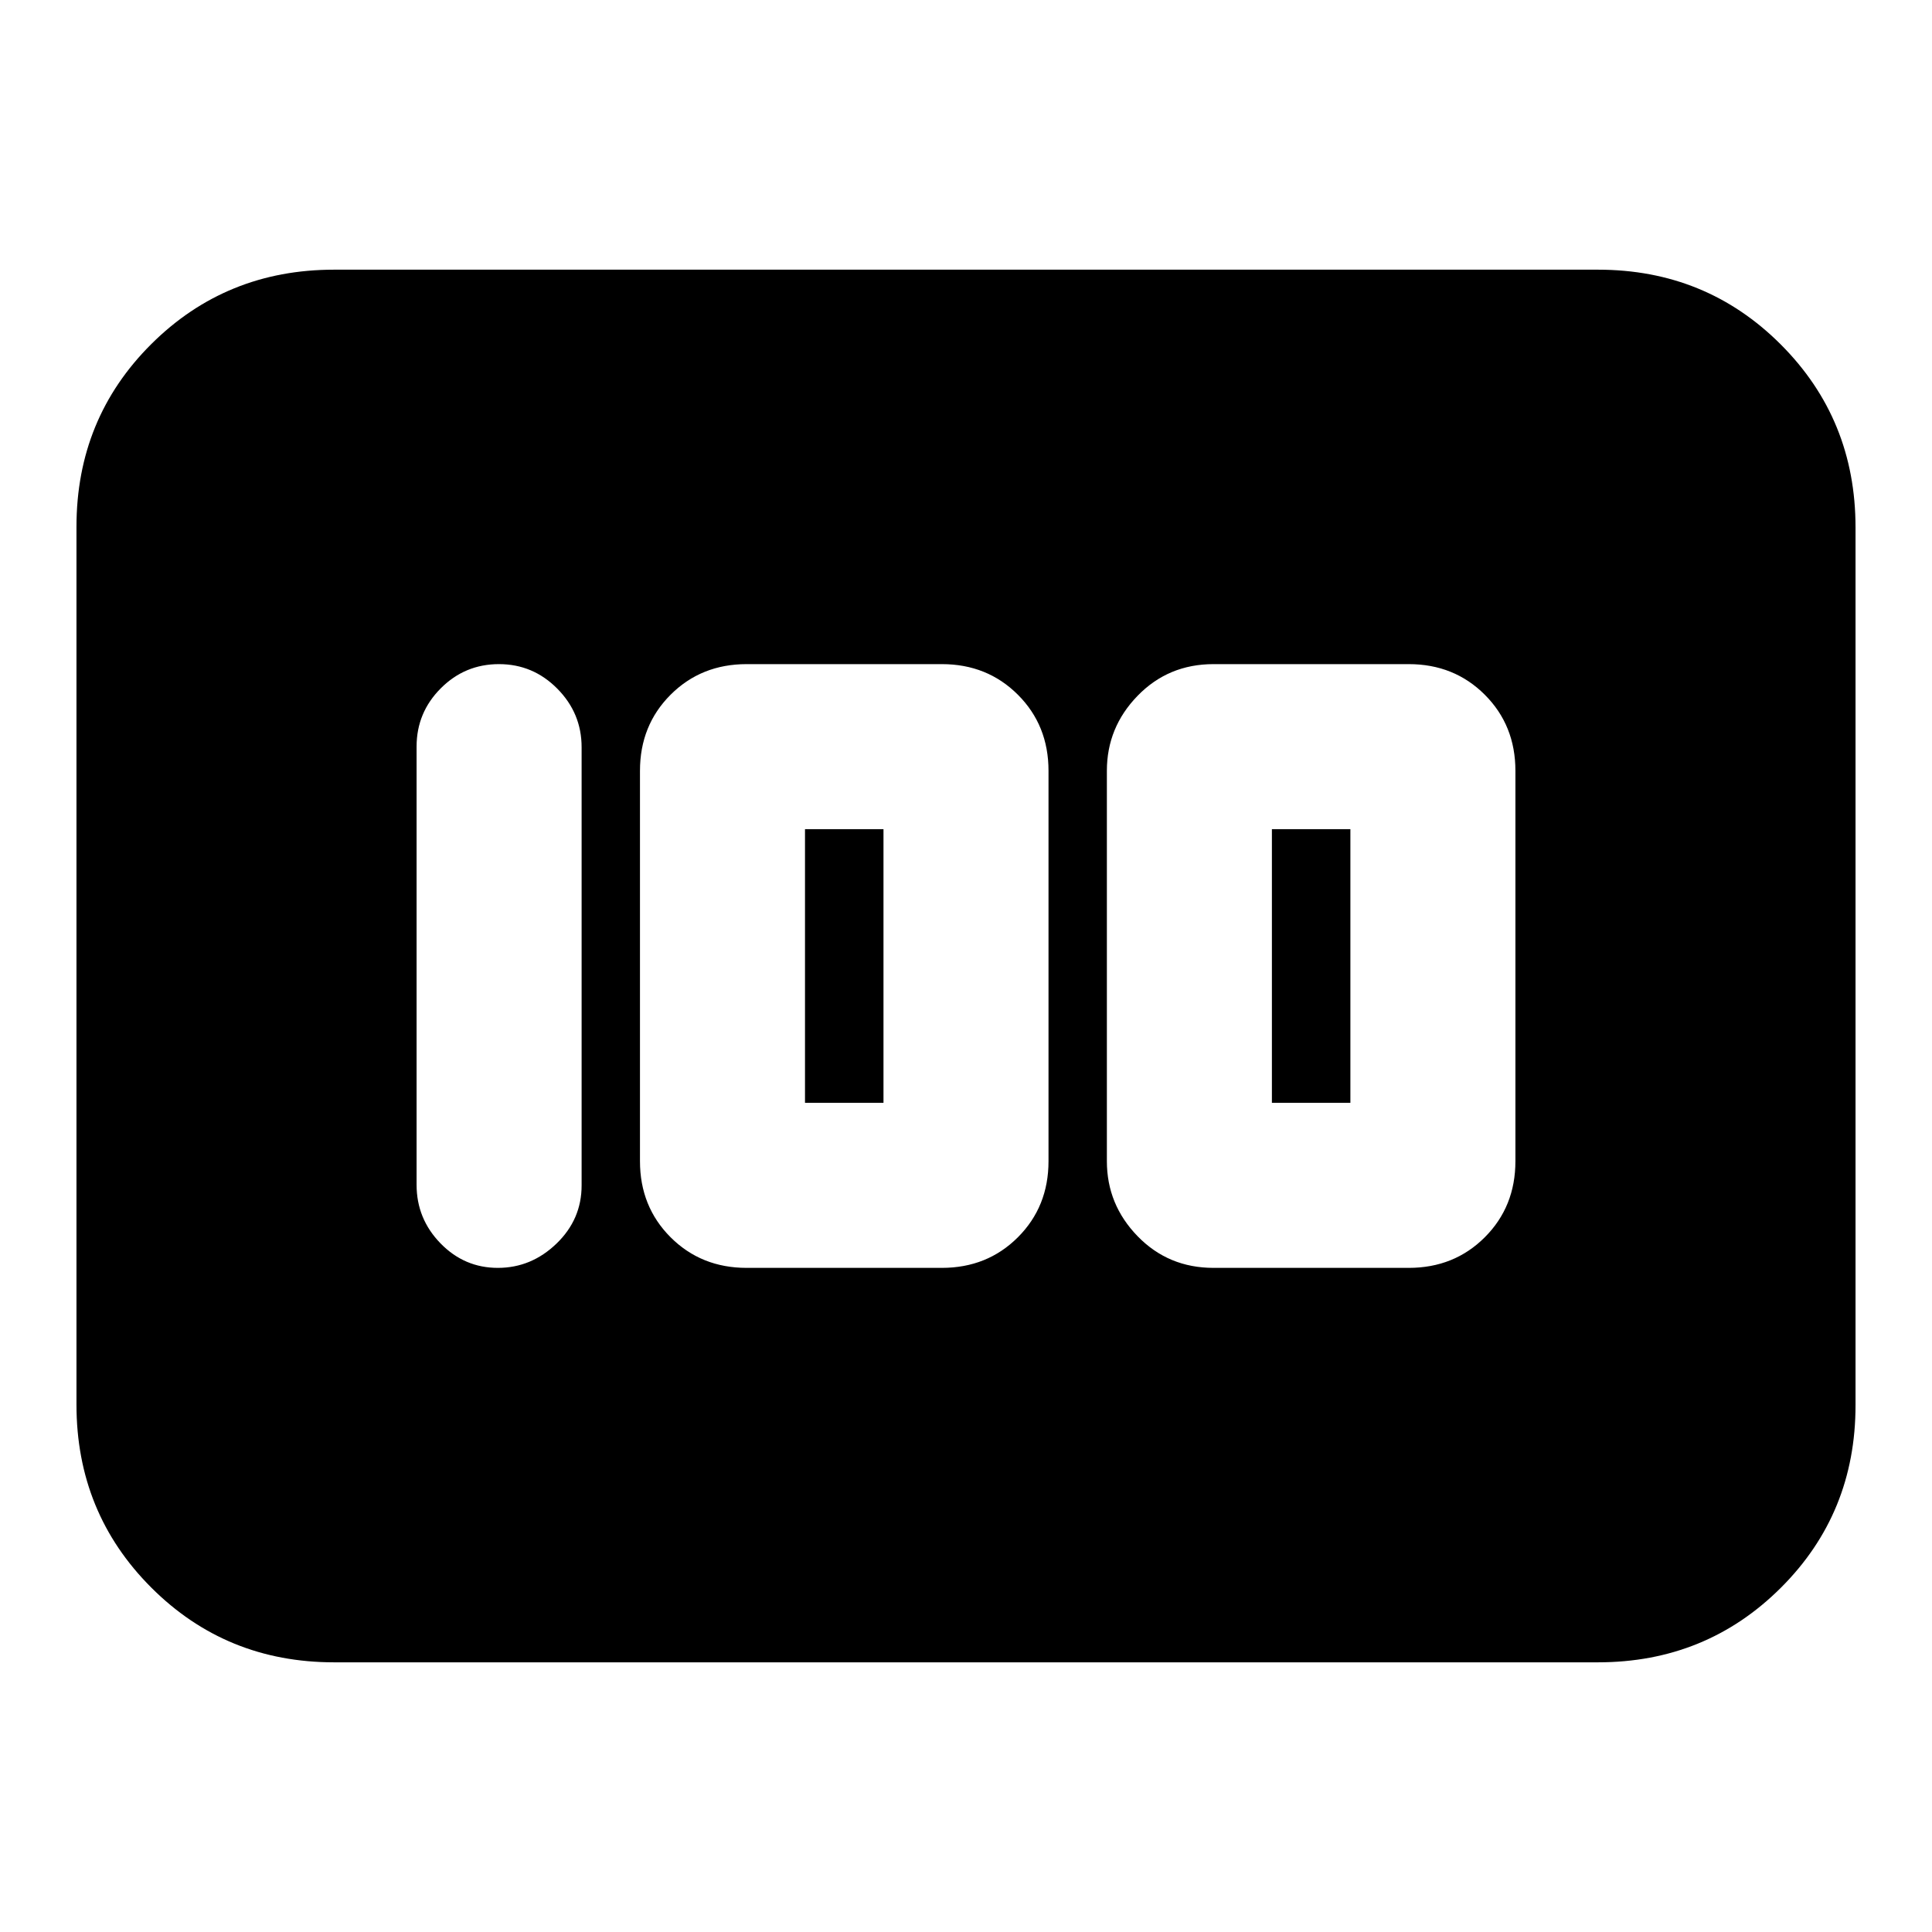 <svg xmlns="http://www.w3.org/2000/svg" height="20" viewBox="0 -960 960 960" width="20"><path d="M603-330h97q22.58 0 37.79-15.21Q753-360.43 753-383v-194q0-22.58-15.21-37.79T700-630h-97q-22.43 0-37.71 15.71Q550-598.58 550-577v194q0 21.57 15.29 37.29Q580.57-330 603-330Zm29-82v-136h39v136h-39Zm-261 82h97q22.57 0 37.79-15.21Q521-360.43 521-383v-194q0-22.58-15.21-37.79Q490.57-630 468-630h-97q-22.57 0-37.79 15.21Q318-599.58 318-577v194q0 22.57 15.21 37.79Q348.43-330 371-330Zm29-82v-136h39v136h-39Zm-111 41.04v-217.76q0-16.88-12.07-29.08t-29-12.2Q231-630 219-617.96t-12 28.92v217.76q0 16.88 11.87 29.08t28.5 12.2q16.63 0 29.13-12.04t12.5-28.92ZM38-262.04v-436.24Q38-752 75.15-789T166-826h628q53.7 0 90.85 37.16Q922-751.68 922-697.96v436.24Q922-208 884.85-171T794-134H166q-53.7 0-90.85-37.16Q38-208.32 38-262.04Z"/></svg>